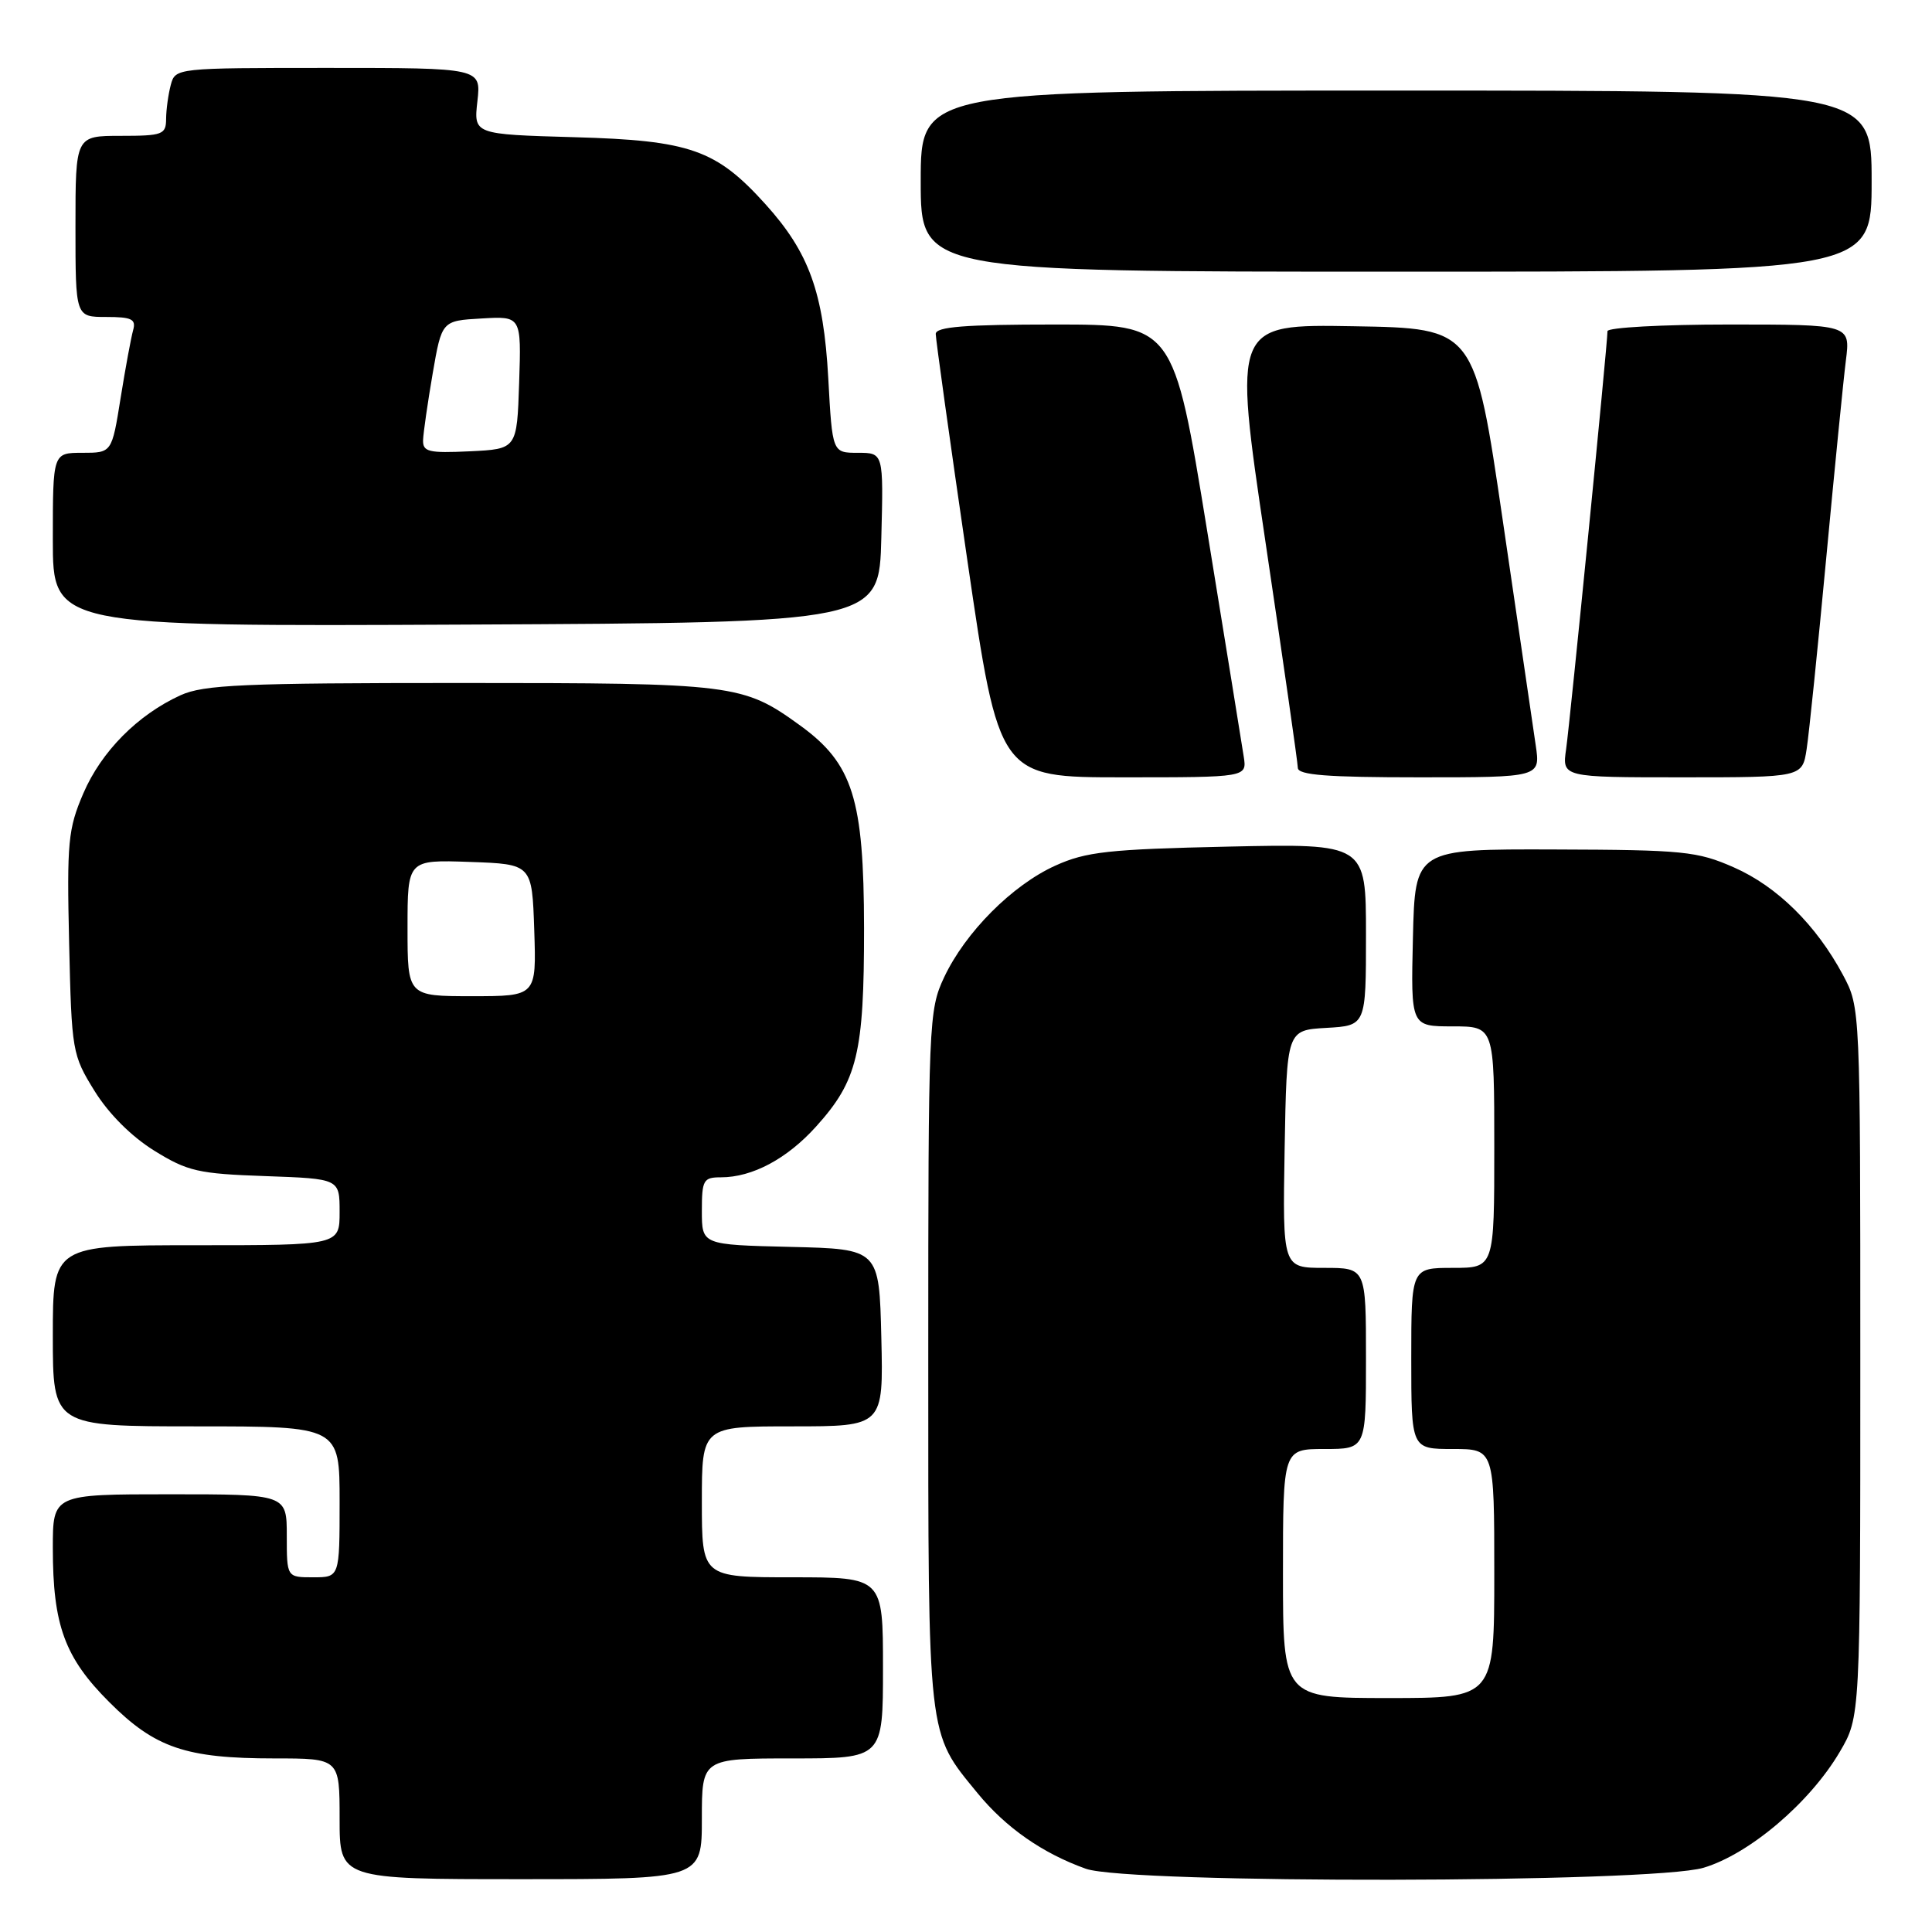 <?xml version="1.0" encoding="UTF-8" standalone="no"?>
<!DOCTYPE svg PUBLIC "-//W3C//DTD SVG 1.1//EN" "http://www.w3.org/Graphics/SVG/1.1/DTD/svg11.dtd" >
<svg xmlns="http://www.w3.org/2000/svg" xmlns:xlink="http://www.w3.org/1999/xlink" version="1.1" viewBox="0 0 256 256">
 <g >
 <path fill="currentColor"
d=" M 93.00 241.00 C 93.00 233.00 93.00 233.00 105.00 233.00 C 117.00 233.00 117.00 233.00 117.00 221.00 C 117.00 209.00 117.00 209.00 105.00 209.00 C 93.00 209.00 93.00 209.00 93.00 199.00 C 93.00 189.00 93.00 189.00 105.03 189.00 C 117.06 189.00 117.06 189.00 116.78 177.25 C 116.50 165.50 116.50 165.50 104.75 165.22 C 93.00 164.94 93.00 164.94 93.00 160.47 C 93.00 156.35 93.20 156.00 95.53 156.00 C 99.69 156.00 104.28 153.55 108.13 149.28 C 113.62 143.20 114.50 139.55 114.49 123.00 C 114.47 105.83 113.01 101.19 106.01 96.12 C 98.44 90.64 97.33 90.50 61.00 90.50 C 32.21 90.50 27.00 90.73 23.93 92.12 C 18.25 94.71 13.43 99.57 11.04 105.13 C 9.02 109.83 8.85 111.59 9.16 124.97 C 9.49 139.31 9.57 139.78 12.53 144.56 C 14.40 147.58 17.42 150.60 20.44 152.47 C 24.86 155.21 26.28 155.53 35.17 155.84 C 45.00 156.19 45.00 156.19 45.00 160.59 C 45.00 165.00 45.00 165.00 26.00 165.00 C 7.00 165.00 7.00 165.00 7.00 177.00 C 7.00 189.00 7.00 189.00 26.00 189.00 C 45.00 189.00 45.00 189.00 45.00 199.00 C 45.00 209.00 45.00 209.00 41.50 209.00 C 38.00 209.00 38.00 209.00 38.00 203.50 C 38.00 198.00 38.00 198.00 22.50 198.00 C 7.00 198.00 7.00 198.00 7.00 205.13 C 7.00 215.34 8.57 219.64 14.47 225.53 C 20.54 231.61 24.62 233.00 36.37 233.00 C 45.00 233.00 45.00 233.00 45.00 241.00 C 45.00 249.00 45.00 249.00 69.00 249.00 C 93.00 249.00 93.00 249.00 93.00 241.00 Z  M 225.72 247.49 C 231.80 245.68 239.82 238.87 243.78 232.13 C 246.50 227.50 246.50 227.50 246.50 180.50 C 246.50 133.50 246.50 133.50 244.21 129.20 C 240.66 122.57 235.49 117.46 229.74 114.93 C 224.90 112.80 223.07 112.61 206.00 112.56 C 187.50 112.50 187.50 112.50 187.22 124.25 C 186.94 136.00 186.94 136.00 192.47 136.00 C 198.00 136.00 198.00 136.00 198.00 152.00 C 198.00 168.00 198.00 168.00 192.50 168.00 C 187.00 168.00 187.00 168.00 187.00 180.00 C 187.00 192.00 187.00 192.00 192.50 192.00 C 198.00 192.00 198.00 192.00 198.00 208.50 C 198.00 225.00 198.00 225.00 184.00 225.00 C 170.00 225.00 170.00 225.00 170.00 208.50 C 170.00 192.00 170.00 192.00 175.50 192.00 C 181.00 192.00 181.00 192.00 181.00 180.00 C 181.00 168.00 181.00 168.00 175.47 168.00 C 169.95 168.00 169.95 168.00 170.22 152.25 C 170.50 136.50 170.50 136.50 175.75 136.20 C 181.00 135.90 181.00 135.90 181.00 123.84 C 181.00 111.78 181.00 111.78 162.75 112.18 C 146.86 112.53 143.90 112.86 139.84 114.70 C 134.13 117.28 127.91 123.53 125.10 129.50 C 123.06 133.85 123.00 135.31 123.00 180.02 C 123.00 230.89 122.84 229.43 129.52 237.59 C 133.27 242.17 138.14 245.57 143.88 247.62 C 149.55 249.64 218.84 249.53 225.72 247.49 Z  M 164.80 100.25 C 164.57 98.74 162.38 85.24 159.94 70.25 C 155.50 43.00 155.50 43.00 139.75 43.00 C 127.82 43.00 124.00 43.30 123.99 44.25 C 123.99 44.94 125.87 58.44 128.18 74.25 C 132.38 103.00 132.38 103.00 148.80 103.00 C 165.23 103.00 165.23 103.00 164.80 100.25 Z  M 203.49 98.75 C 203.15 96.41 201.18 83.03 199.13 69.00 C 195.40 43.50 195.40 43.50 179.40 43.23 C 163.40 42.95 163.40 42.95 167.67 71.73 C 170.02 87.55 171.96 101.06 171.97 101.75 C 171.99 102.70 175.89 103.00 188.06 103.00 C 204.12 103.00 204.12 103.00 203.49 98.75 Z  M 239.39 99.25 C 239.71 97.19 240.87 85.83 241.98 74.00 C 243.09 62.17 244.26 50.36 244.59 47.75 C 245.19 43.00 245.19 43.00 229.09 43.00 C 220.24 43.00 213.00 43.40 213.00 43.88 C 213.00 45.56 208.05 95.52 207.52 99.25 C 206.98 103.00 206.98 103.00 222.90 103.00 C 238.82 103.00 238.82 103.00 239.39 99.25 Z  M 116.78 71.25 C 117.07 60.00 117.07 60.00 113.68 60.00 C 110.29 60.00 110.29 60.00 109.75 50.12 C 109.12 38.74 107.21 33.46 101.43 27.06 C 94.89 19.82 91.46 18.61 76.13 18.18 C 62.76 17.80 62.76 17.80 63.26 13.40 C 63.75 9.00 63.75 9.00 43.49 9.00 C 23.33 9.00 23.23 9.01 22.63 11.25 C 22.30 12.49 22.02 14.51 22.01 15.75 C 22.00 17.83 21.55 18.00 16.00 18.00 C 10.00 18.00 10.00 18.00 10.00 30.00 C 10.00 42.00 10.00 42.00 14.07 42.00 C 17.46 42.00 18.05 42.29 17.64 43.75 C 17.37 44.71 16.62 48.76 15.98 52.75 C 14.82 60.00 14.82 60.00 10.91 60.00 C 7.00 60.00 7.00 60.00 7.00 71.51 C 7.00 83.02 7.00 83.02 61.75 82.76 C 116.50 82.50 116.50 82.50 116.78 71.25 Z  M 248.00 24.00 C 248.00 12.00 248.00 12.00 185.00 12.00 C 122.00 12.00 122.00 12.00 122.00 24.00 C 122.00 36.00 122.00 36.00 185.00 36.00 C 248.00 36.00 248.00 36.00 248.00 24.00 Z  M 54.00 122.96 C 54.00 113.92 54.00 113.92 62.25 114.21 C 70.50 114.50 70.50 114.50 70.79 123.25 C 71.08 132.00 71.08 132.00 62.54 132.00 C 54.00 132.00 54.00 132.00 54.00 122.96 Z  M 56.06 58.30 C 56.10 57.31 56.67 53.35 57.33 49.50 C 58.54 42.50 58.54 42.50 63.81 42.20 C 69.08 41.89 69.08 41.89 68.79 50.70 C 68.50 59.50 68.50 59.50 62.25 59.80 C 56.77 60.06 56.01 59.87 56.06 58.30 Z "/>
</g>
</svg>